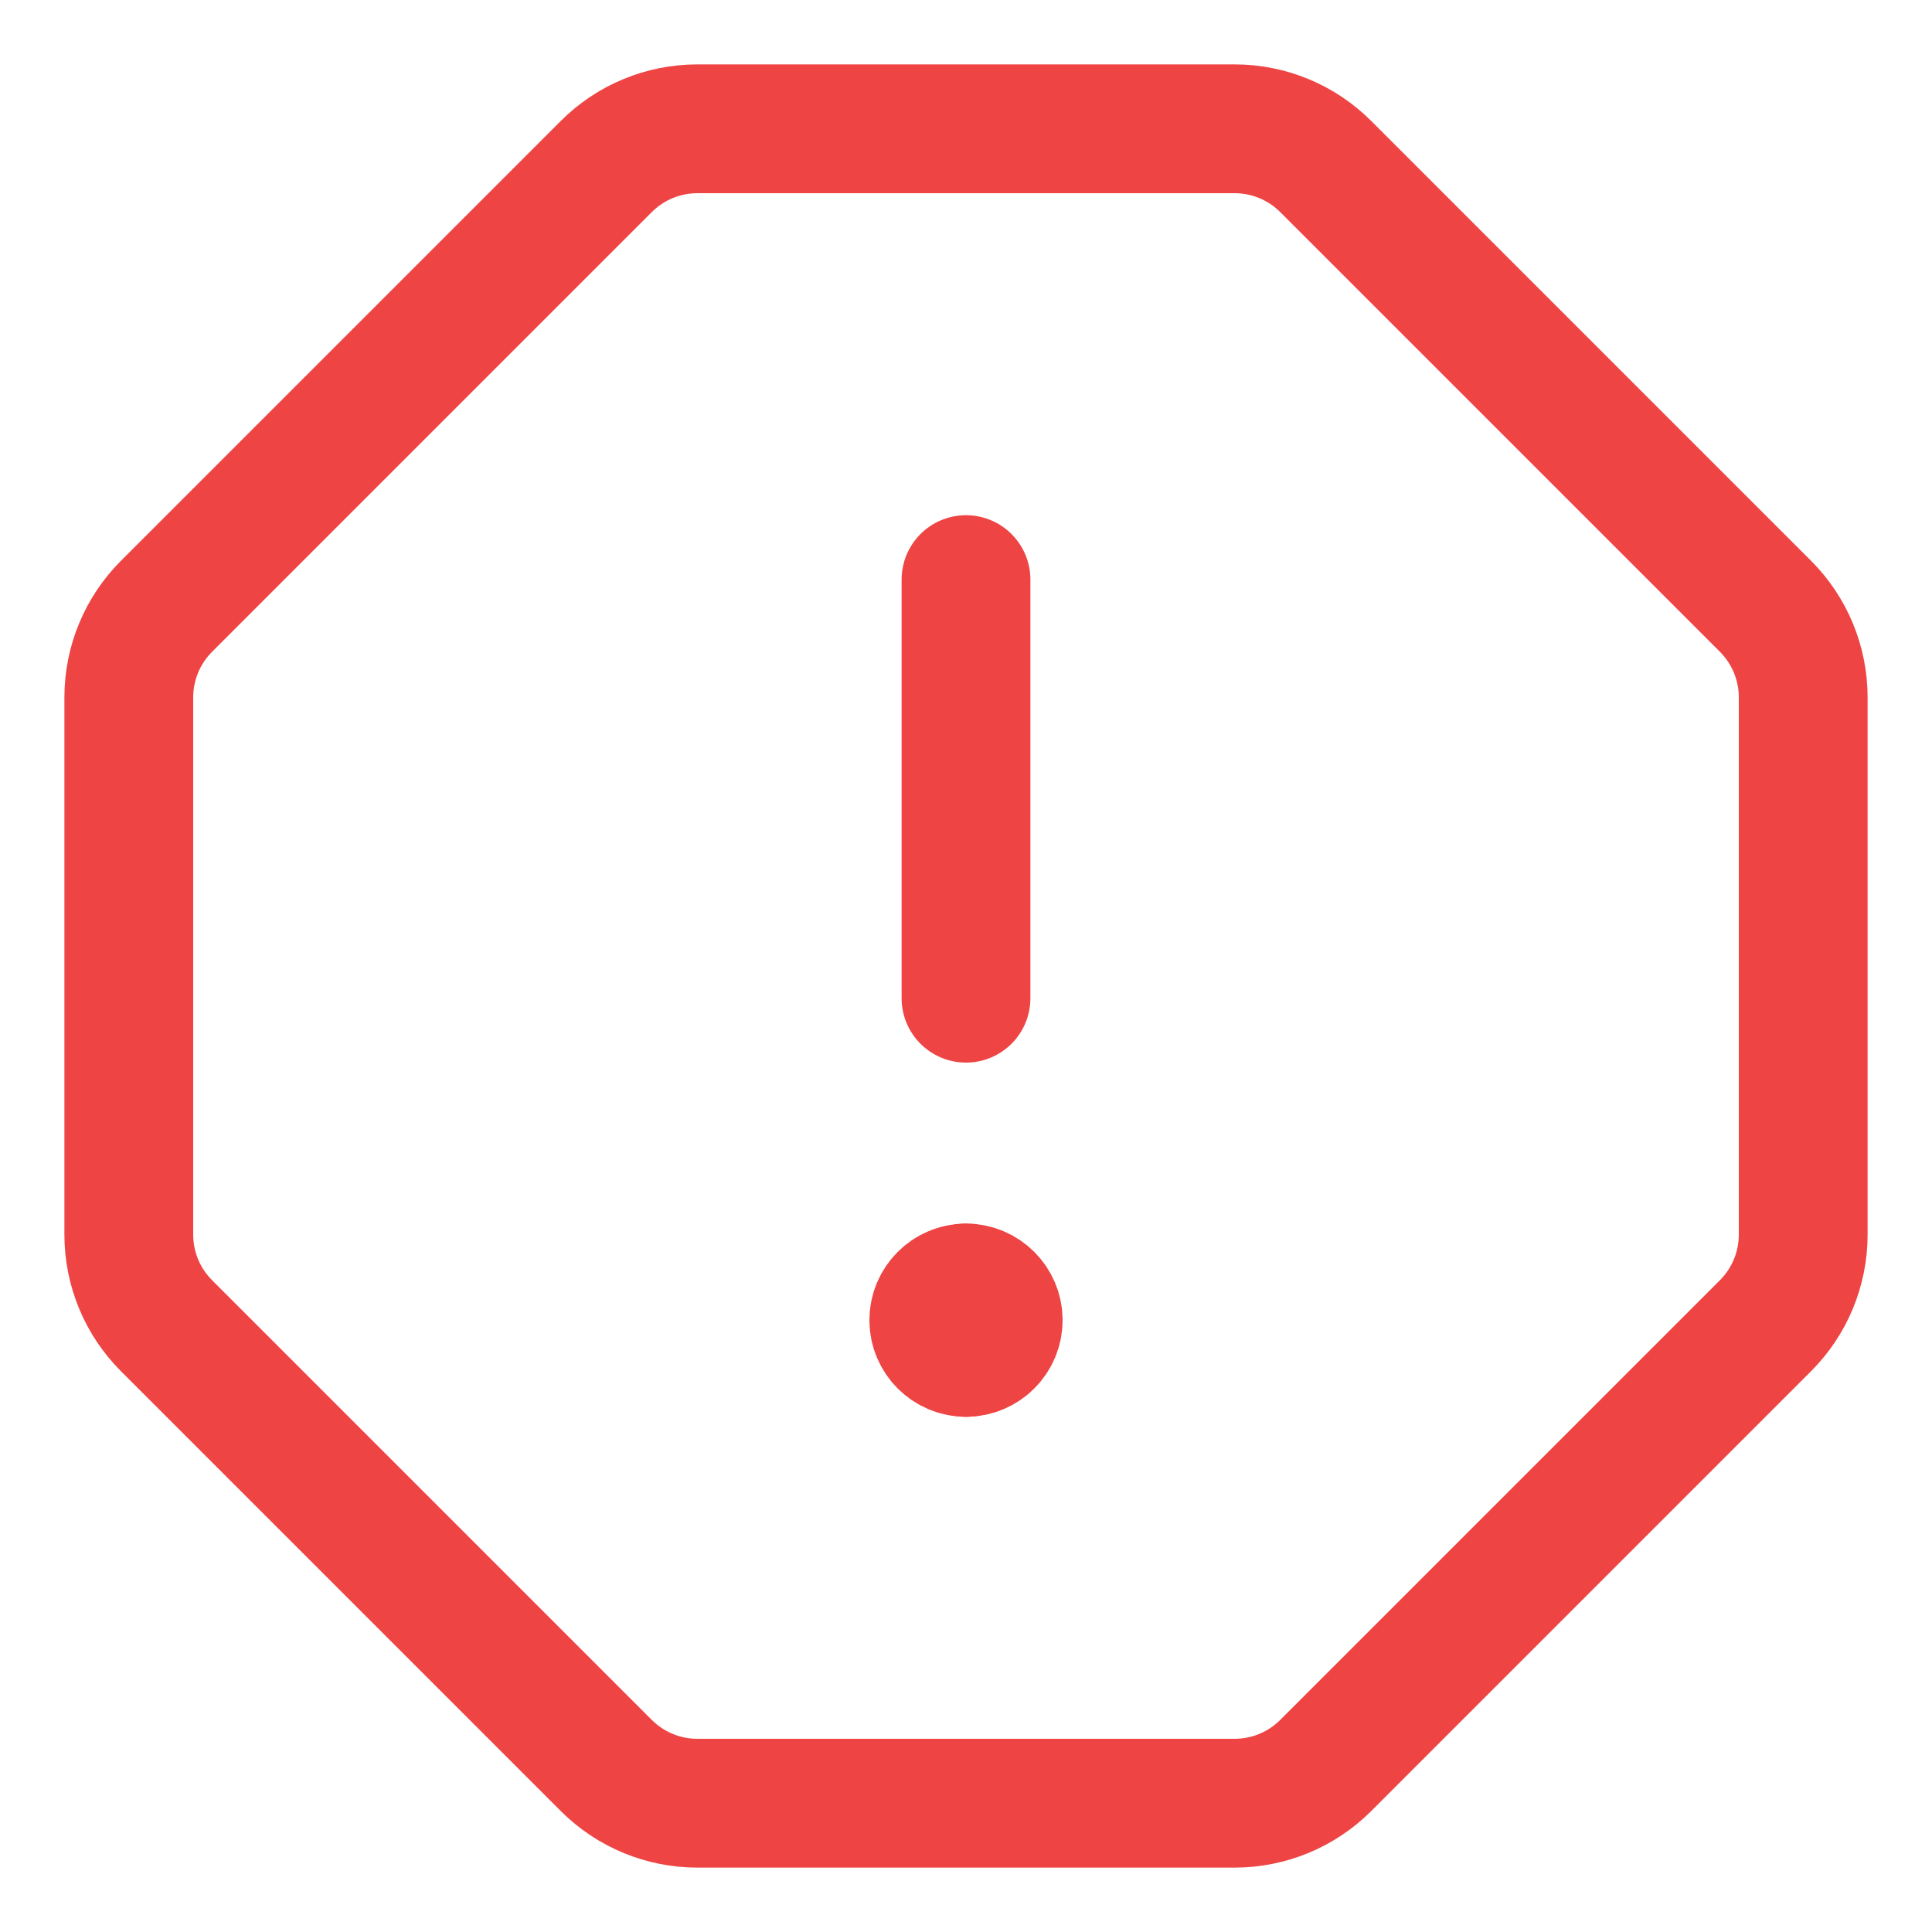 <svg width="15" height="15" viewBox="0 0 15 15" fill="none" xmlns="http://www.w3.org/2000/svg">
<g id="Group 2606">
<path id="Vector" d="M10.293 13.707C10.105 13.895 9.851 14 9.586 14H5.414C5.149 14 4.895 13.895 4.707 13.707L1.293 10.293C1.105 10.105 1 9.851 1 9.586V5.414C1 5.149 1.105 4.895 1.293 4.707L4.707 1.293C4.895 1.105 5.149 1 5.414 1H9.586C9.851 1 10.105 1.105 10.293 1.293L13.707 4.707C13.895 4.895 14 5.149 14 5.414V9.586C14 9.851 13.895 10.105 13.707 10.293L10.293 13.707Z" stroke="#EF4444" stroke-linecap="round" stroke-linejoin="round"/>
<path id="Vector_2" d="M7.5 4.5V7.75" stroke="#EF4444" stroke-linecap="round" stroke-linejoin="round"/>
<g id="Group 2605">
<path id="Ellipse 1111" d="M7.5 10.5C7.362 10.5 7.25 10.388 7.25 10.25C7.25 10.112 7.362 10 7.5 10" stroke="#EF4444" stroke-linecap="round" stroke-linejoin="round"/>
<path id="Ellipse 1112" d="M7.5 10.5C7.638 10.5 7.75 10.388 7.75 10.25C7.75 10.112 7.638 10 7.5 10" stroke="#EF4444" stroke-linecap="round" stroke-linejoin="round"/>
</g>
</g>
</svg>
